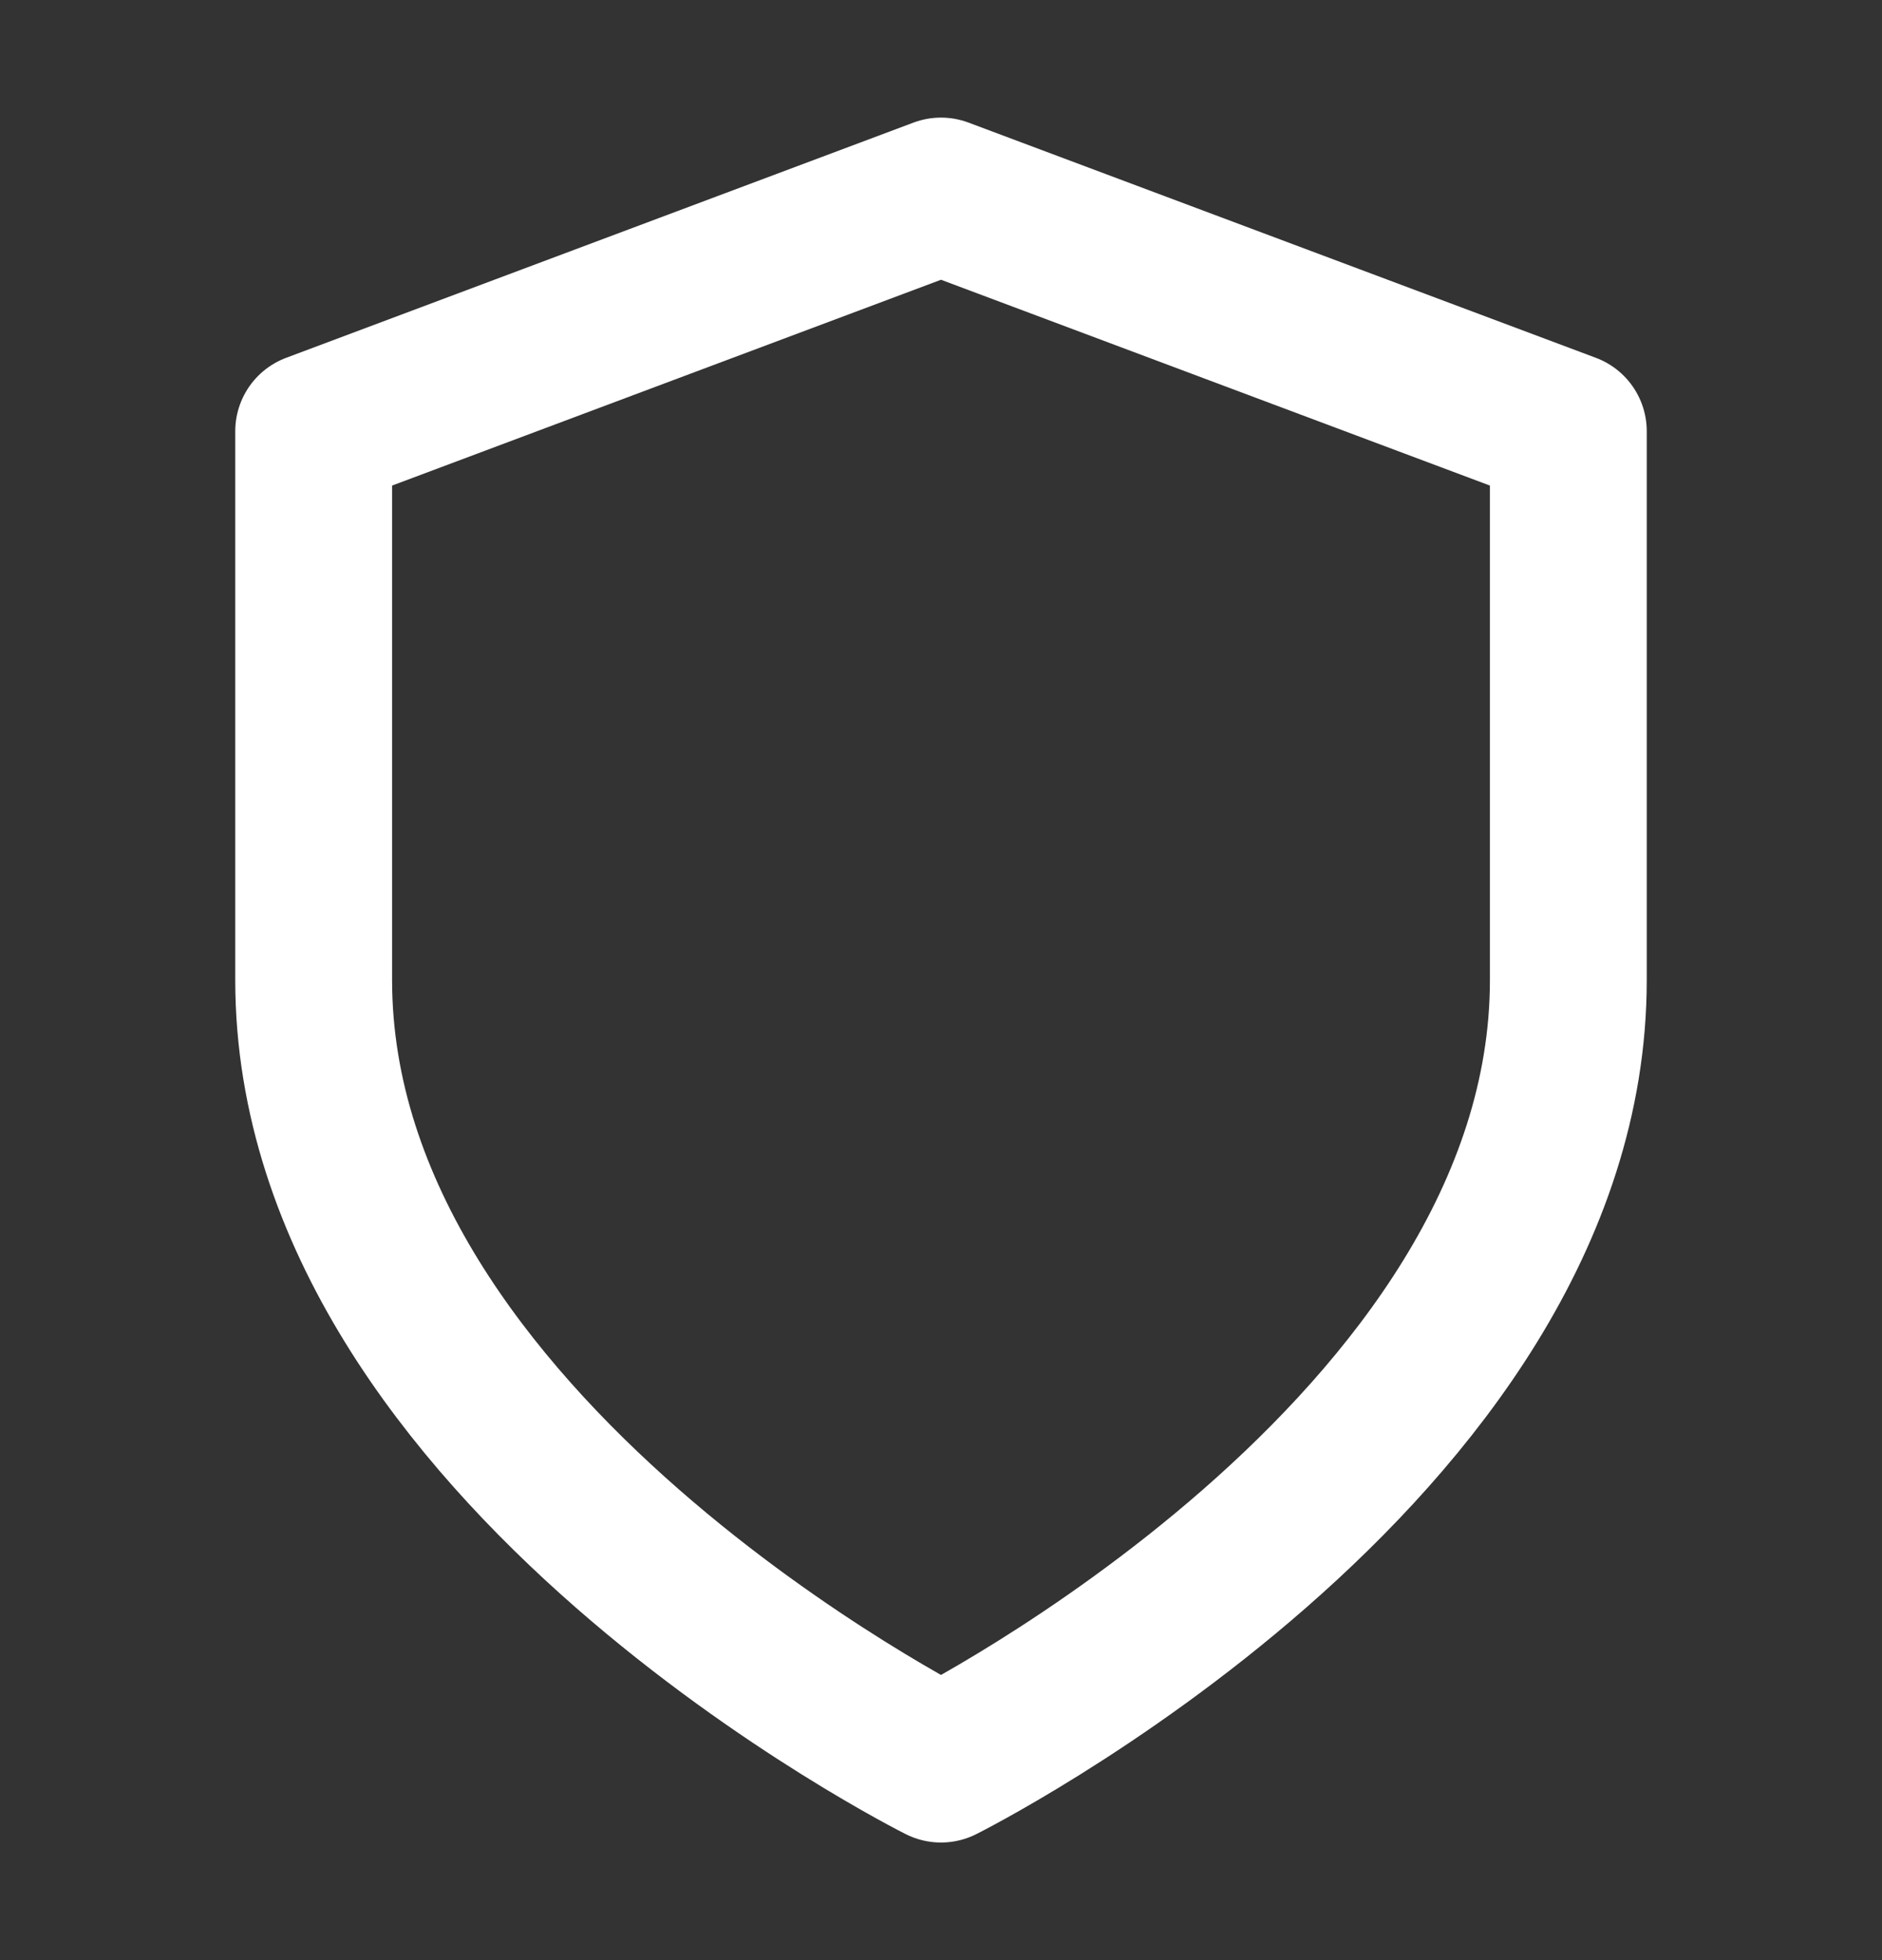 <svg width="24" height="25" viewBox="0 0 24 25" fill="none" xmlns="http://www.w3.org/2000/svg">
<rect x="0" y="0" width="24" height="25" fill="#333333" stroke="none"/>
<path d="M12 22.5C12 22.5 20 18.5 20 12.5V5.5L12 2.5L4 5.5V12.5C4 18.5 12 22.5 12 22.5Z" stroke="white" stroke-width="2" stroke-linecap="round" stroke-linejoin="round"/>
</svg>
